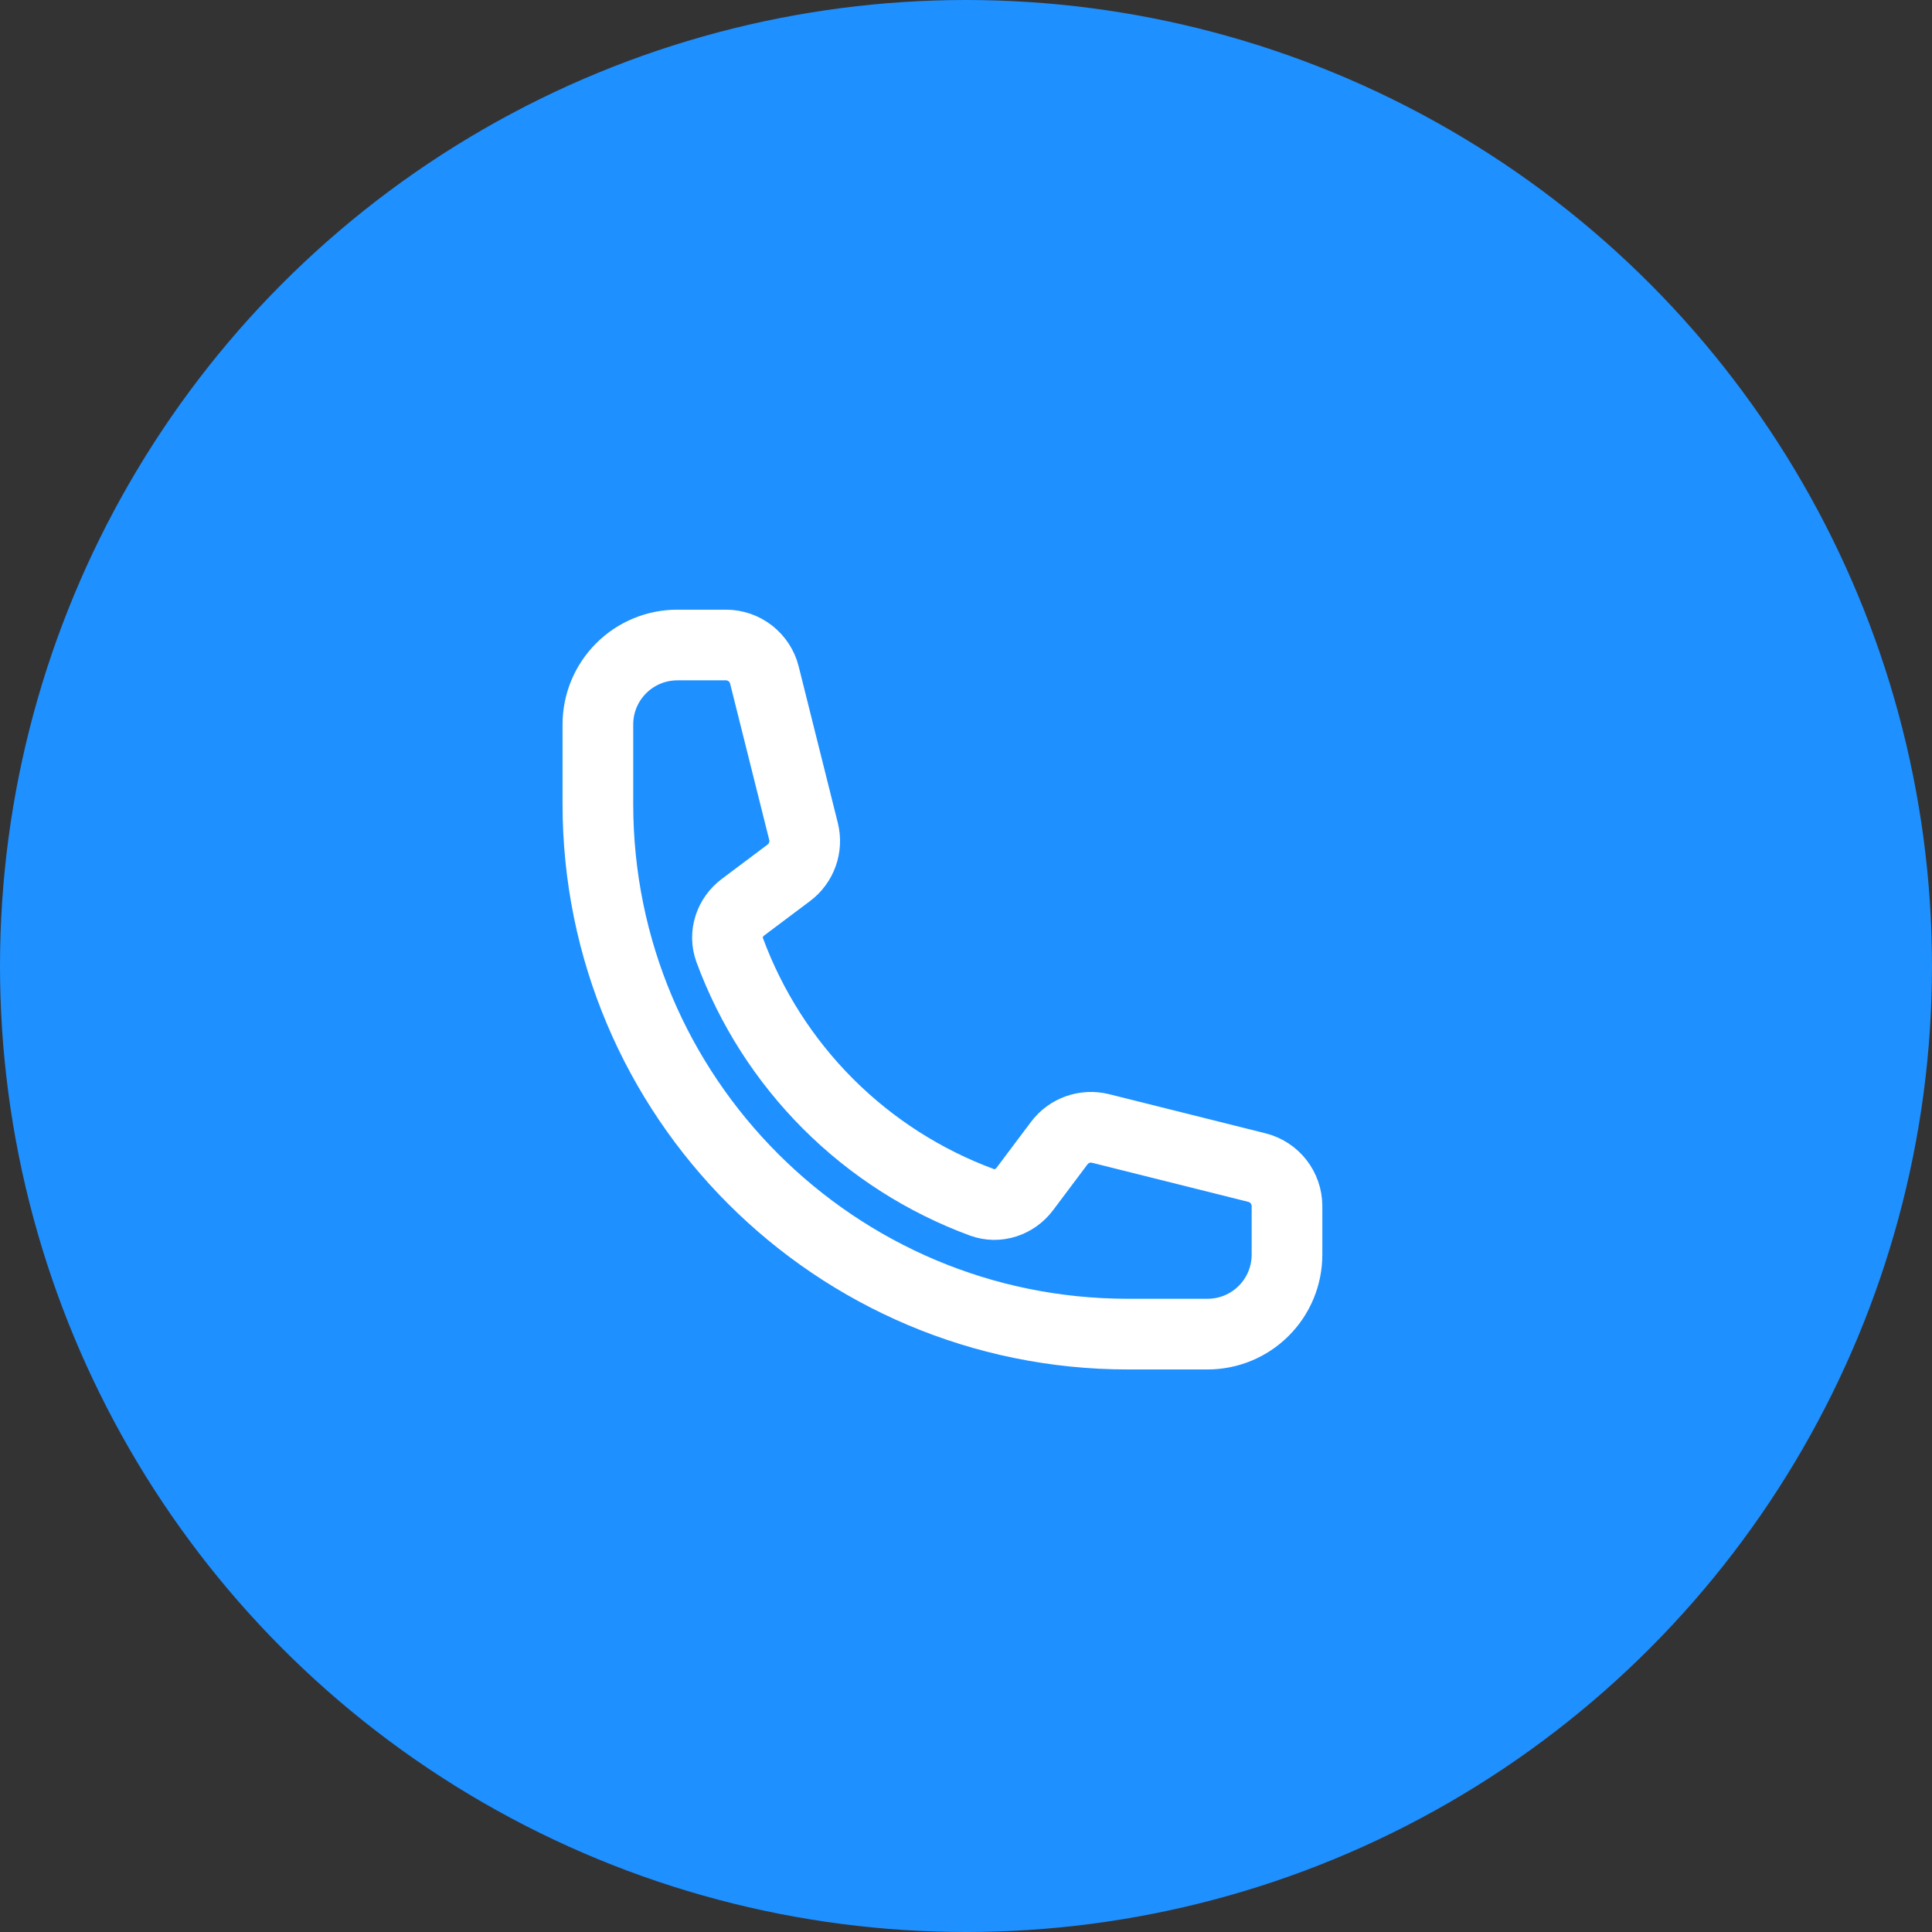 <svg width="41" height="41" viewBox="0 0 41 41" fill="none" xmlns="http://www.w3.org/2000/svg">
<rect x="0" y="0" width="41" height="41" fill="#333333" stroke="none"/>
<circle cx="20.5" cy="20.5" r="20.5" fill="#1E90FF"/>
<g clip-path="url(#clip0_255_90)">
<path d="M12.688 17.062C12.688 23.276 17.724 28.312 23.938 28.312H25.625C26.073 28.312 26.502 28.135 26.818 27.818C27.135 27.502 27.312 27.073 27.312 26.625V25.596C27.312 25.209 27.049 24.872 26.674 24.778L23.356 23.948C23.026 23.866 22.68 23.989 22.477 24.261L21.749 25.231C21.538 25.513 21.172 25.637 20.841 25.516C19.614 25.064 18.499 24.351 17.574 23.426C16.649 22.501 15.936 21.386 15.484 20.159C15.363 19.828 15.487 19.462 15.769 19.251L16.739 18.523C17.011 18.32 17.134 17.973 17.052 17.644L16.222 14.326C16.177 14.144 16.071 13.982 15.923 13.866C15.775 13.751 15.592 13.688 15.404 13.688H14.375C13.927 13.688 13.498 13.865 13.182 14.182C12.865 14.498 12.688 14.927 12.688 15.375V17.062Z" stroke="white" stroke-width="1.5" stroke-linecap="round" stroke-linejoin="round"/>
</g>
<defs>
<clipPath id="clip0_255_90">
<rect width="18" height="18" fill="white" transform="translate(11 12)"/>
</clipPath>
</defs>
</svg>
